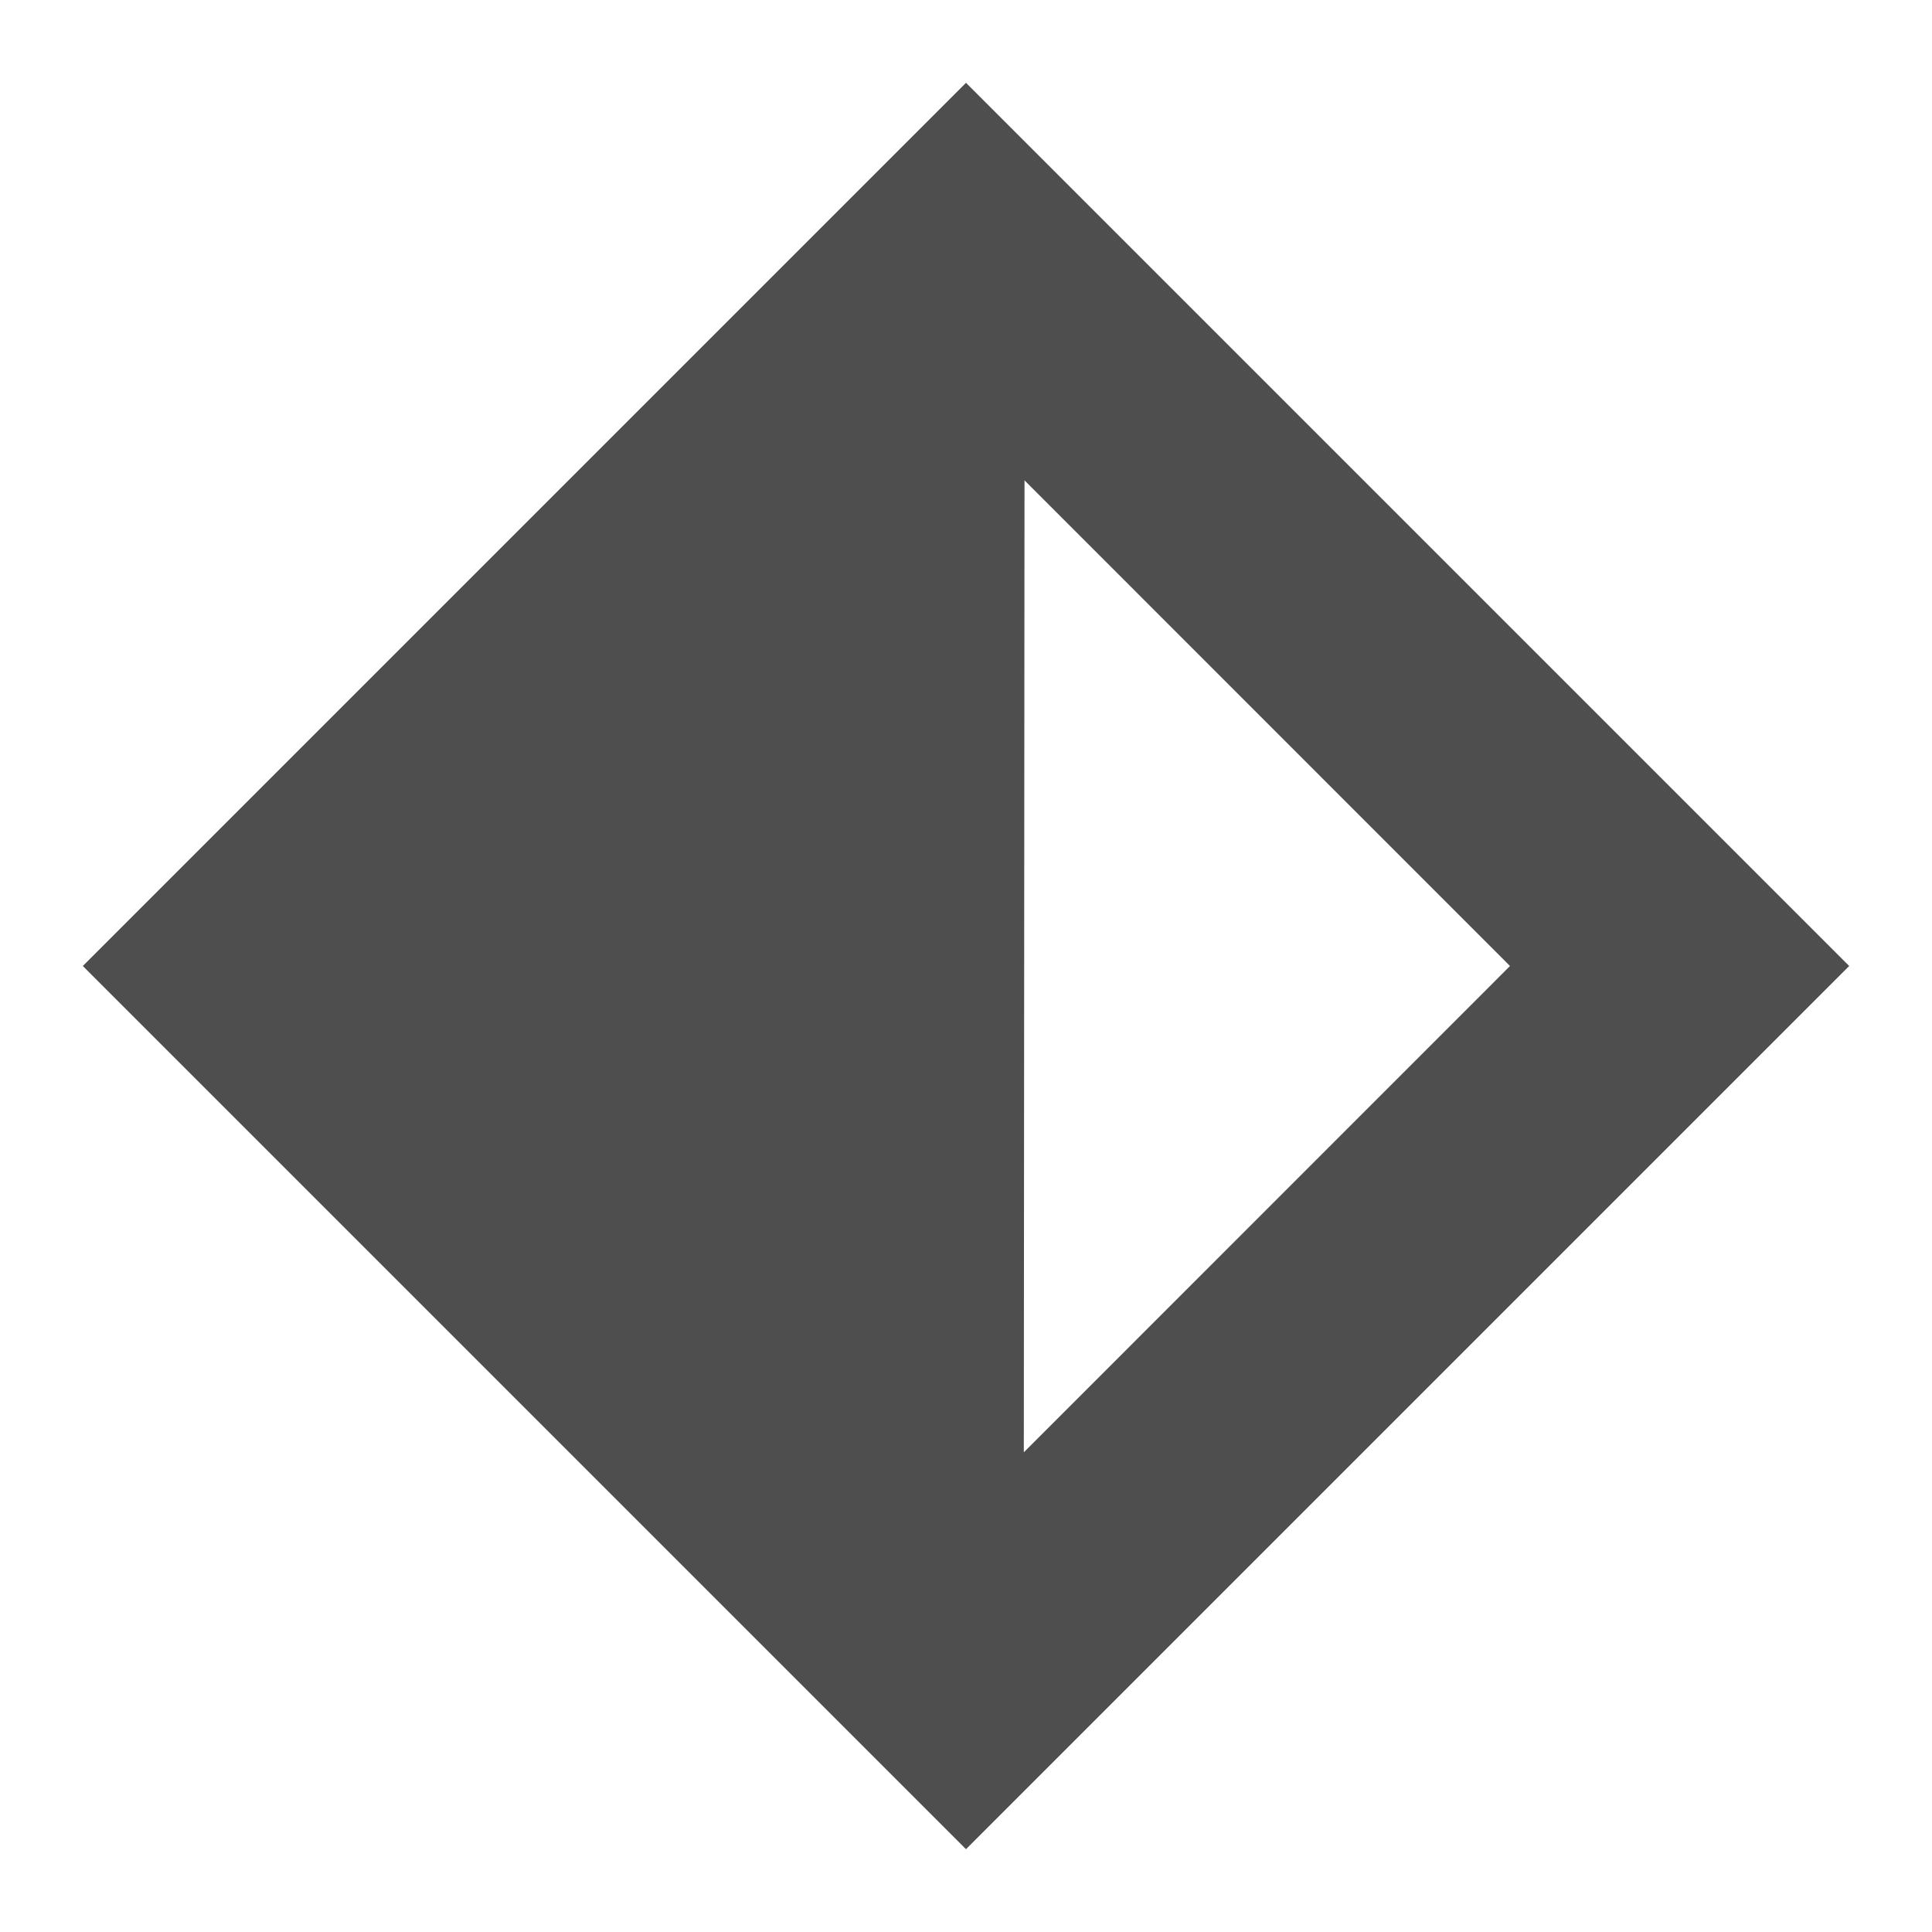 <svg id="animation" xmlns="http://www.w3.org/2000/svg" width="140" height="140" viewBox="0 0 140 140"><title>animation</title><path d="M70,6,6,70l64,64,64-64Zm4.24,28.81L109.42,70,74.19,105.24Z" fill="#4e4e4e"/></svg>